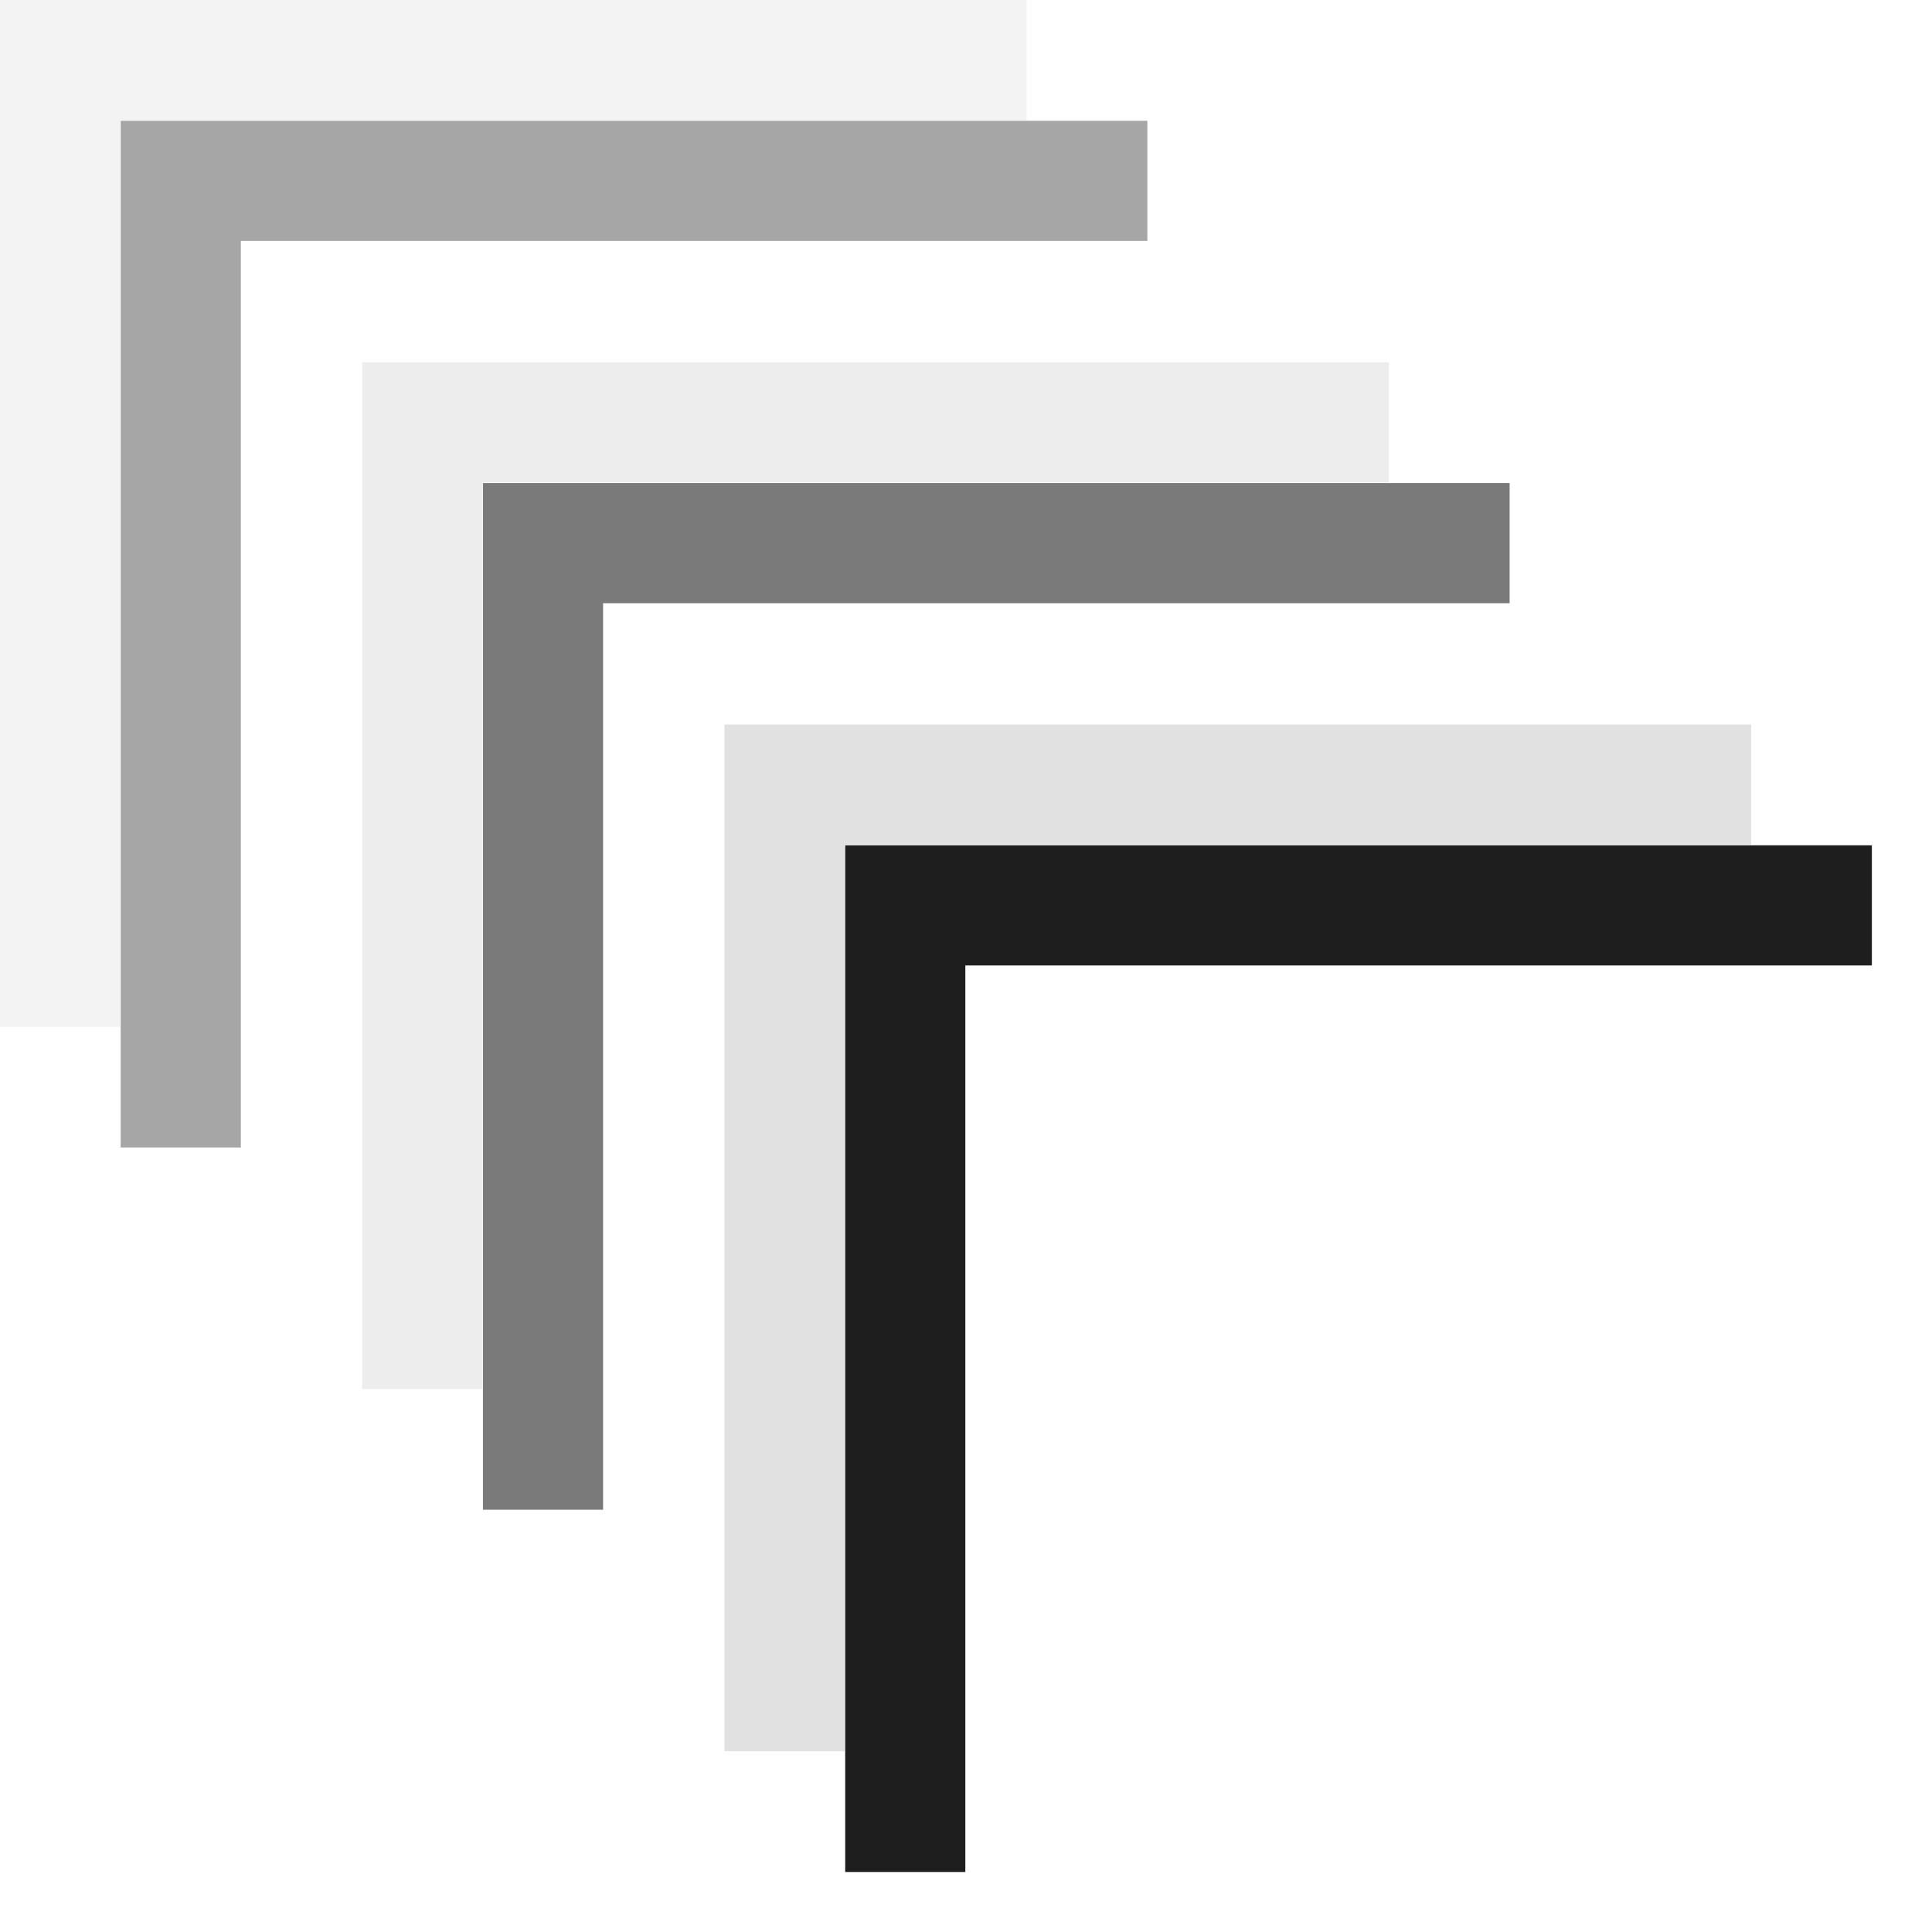 <?xml version="1.0" encoding="UTF-8" standalone="no"?>
<!-- Created with Inkscape (http://www.inkscape.org/) -->

<svg
   xmlns:dc="http://purl.org/dc/elements/1.1/"
   xmlns:cc="http://creativecommons.org/ns#"
   xmlns:rdf="http://www.w3.org/1999/02/22-rdf-syntax-ns#"
   xmlns:svg="http://www.w3.org/2000/svg"
   xmlns="http://www.w3.org/2000/svg"
   xmlns:xlink="http://www.w3.org/1999/xlink"
   xmlns:sodipodi="http://sodipodi.sourceforge.net/DTD/sodipodi-0.dtd"
   xmlns:inkscape="http://www.inkscape.org/namespaces/inkscape"
   width="16"
   height="16"
   id="svg2"
   version="1.1"
   inkscape:version="0.48.2 r9819"
   sodipodi:docname="tray_button.svg">
  <defs
     id="defs4">
    <linearGradient
       id="linearGradient3873">
      <stop
         style="stop-color:#1e1e1e;stop-opacity:0;"
         offset="0"
         id="stop3875" />
      <stop
         style="stop-color:#1e1e1e;stop-opacity:1;"
         offset="1"
         id="stop3877" />
    </linearGradient>
    <linearGradient
       inkscape:collect="always"
       xlink:href="#linearGradient3873"
       id="linearGradient3879"
       x1="-0.59"
       y1="-0.516"
       x2="13.406"
       y2="-0.516"
       gradientUnits="userSpaceOnUse" />
    <linearGradient
       inkscape:collect="always"
       xlink:href="#linearGradient3873"
       id="linearGradient3917"
       x1="-3.314"
       y1="1044.347"
       x2="19.314"
       y2="1044.347"
       gradientUnits="userSpaceOnUse"
       gradientTransform="matrix(0.707,0.707,-0.707,0.707,740.366,325.239)" />
  </defs>
  <sodipodi:namedview
     id="base"
     pagecolor="#ffffff"
     bordercolor="#666666"
     borderopacity="1.0"
     inkscape:pageopacity="0.0"
     inkscape:pageshadow="2"
     inkscape:zoom="45.254834"
     inkscape:cx="6.0254236"
     inkscape:cy="10.489417"
     inkscape:document-units="px"
     inkscape:current-layer="layer1"
     showgrid="false"
     borderlayer="true"
     inkscape:showpageshadow="false"
     inkscape:window-width="1280"
     inkscape:window-height="950"
     inkscape:window-x="0"
     inkscape:window-y="21"
     inkscape:window-maximized="1">
    <inkscape:grid
       type="xygrid"
       id="grid17403"
       empspacing="5"
       visible="true"
       enabled="true"
       snapvisiblegridlinesonly="true" />
  </sodipodi:namedview>
  <g
     inkscape:label="Layer 1"
     inkscape:groupmode="layer"
     id="layer1"
     transform="translate(0,-1036.362)">
    <path
       style="fill:none;stroke:#1e1e1e;stroke-width:0.995;stroke-opacity:1"
       d="m 15.502,1043.86 -8.005,0 0,8.005"
       id="path3921"
       inkscape:connector-curvature="0" />
    <path
       inkscape:connector-curvature="0"
       id="path3925"
       d="m 12.502,1040.86 -8.005,0 0,8.005"
       style="fill:none;stroke:#1e1e1e;stroke-width:0.995;stroke-opacity:0.588" />
    <path
       style="fill:none;stroke:#1e1e1e;stroke-width:0.995;stroke-opacity:0.392"
       d="m 9.502,1037.86 -8.005,0 0,8.005"
       id="path3927"
       inkscape:connector-curvature="0" />
    <path
       inkscape:connector-curvature="0"
       id="path3931"
       d="m 14.502,1042.86 -8.005,0 0,8.005"
       style="fill:none;stroke:#e1e1e1;stroke-width:0.995;stroke-opacity:1" />
    <path
       style="fill:none;stroke:#e1e1e1;stroke-width:0.995;stroke-opacity:0.588"
       d="m 11.502,1039.86 -8.005,0 0,8.005"
       id="path3933"
       inkscape:connector-curvature="0" />
    <path
       inkscape:connector-curvature="0"
       id="path3935"
       d="m 8.502,1036.86 -8.005,0 0,8.005"
       style="fill:none;stroke:#e1e1e1;stroke-width:0.995;stroke-opacity:0.392" />
  </g>
</svg>
